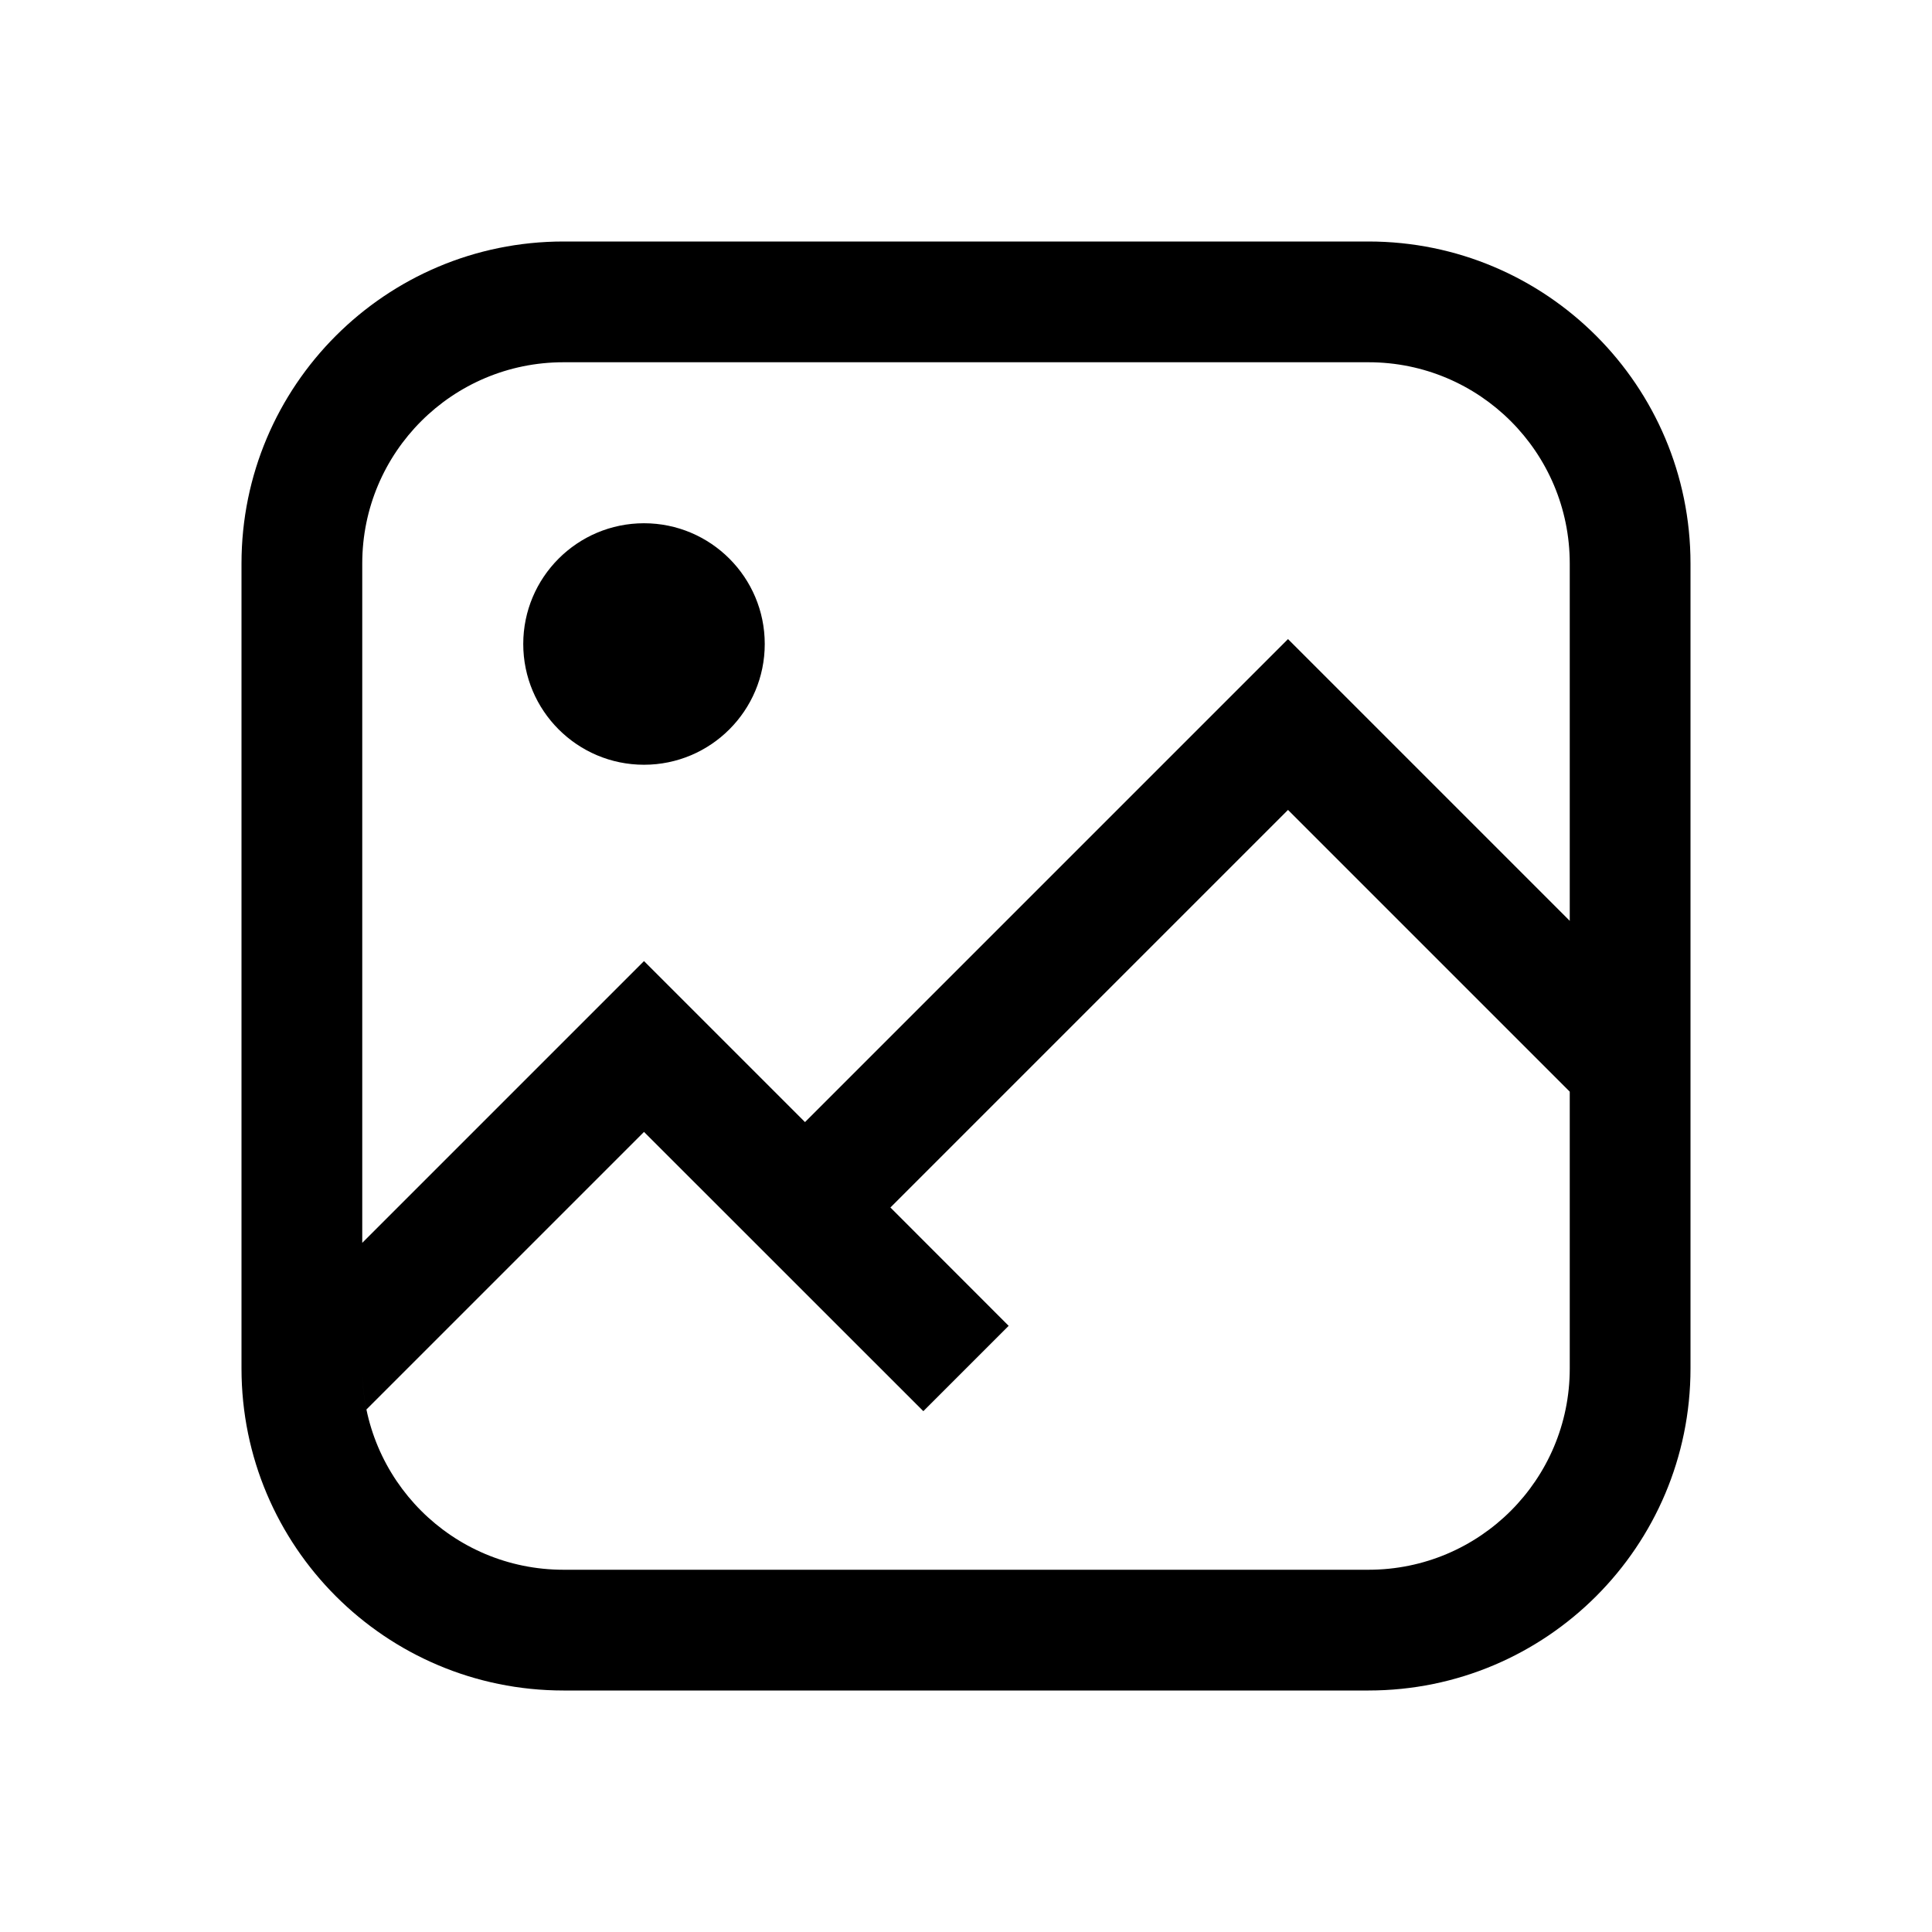 <svg xmlns="http://www.w3.org/2000/svg" width="24" height="24" viewBox="0 0 24 24">
  <path id="ic_insert-photo-a" d="M7,3 L17,3 C19.209,3 21,4.791 21,7 L21,17 C21,19.209 19.209,21 17,21 L7,21 C4.791,21 3,19.209 3,17 L3,7 C3,4.791 4.791,3 7,3 Z M7,4.5 C5.619,4.5 4.5,5.619 4.5,7 L4.5,17 C4.5,18.381 5.619,19.5 7,19.5 L17,19.5 C18.381,19.5 19.5,18.381 19.5,17 L19.5,7 C19.5,5.619 18.381,4.5 17,4.5 L7,4.5 Z M19.5,11.439 L19.5,13.561 L16,10.061 L11.061,15 L12.53,16.47 L11.47,17.53 L8,14.061 L4.552,17.509 C4.518,17.345 4.5,17.174 4.5,17 L4.5,15.439 L8,11.939 L10,13.939 L16,7.939 L19.5,11.439 Z M8,9.5 C7.172,9.5 6.5,8.828 6.5,8 C6.5,7.172 7.172,6.5 8,6.5 C8.828,6.5 9.5,7.172 9.5,8 C9.5,8.828 8.828,9.5 8,9.5 Z"/>
</svg>
